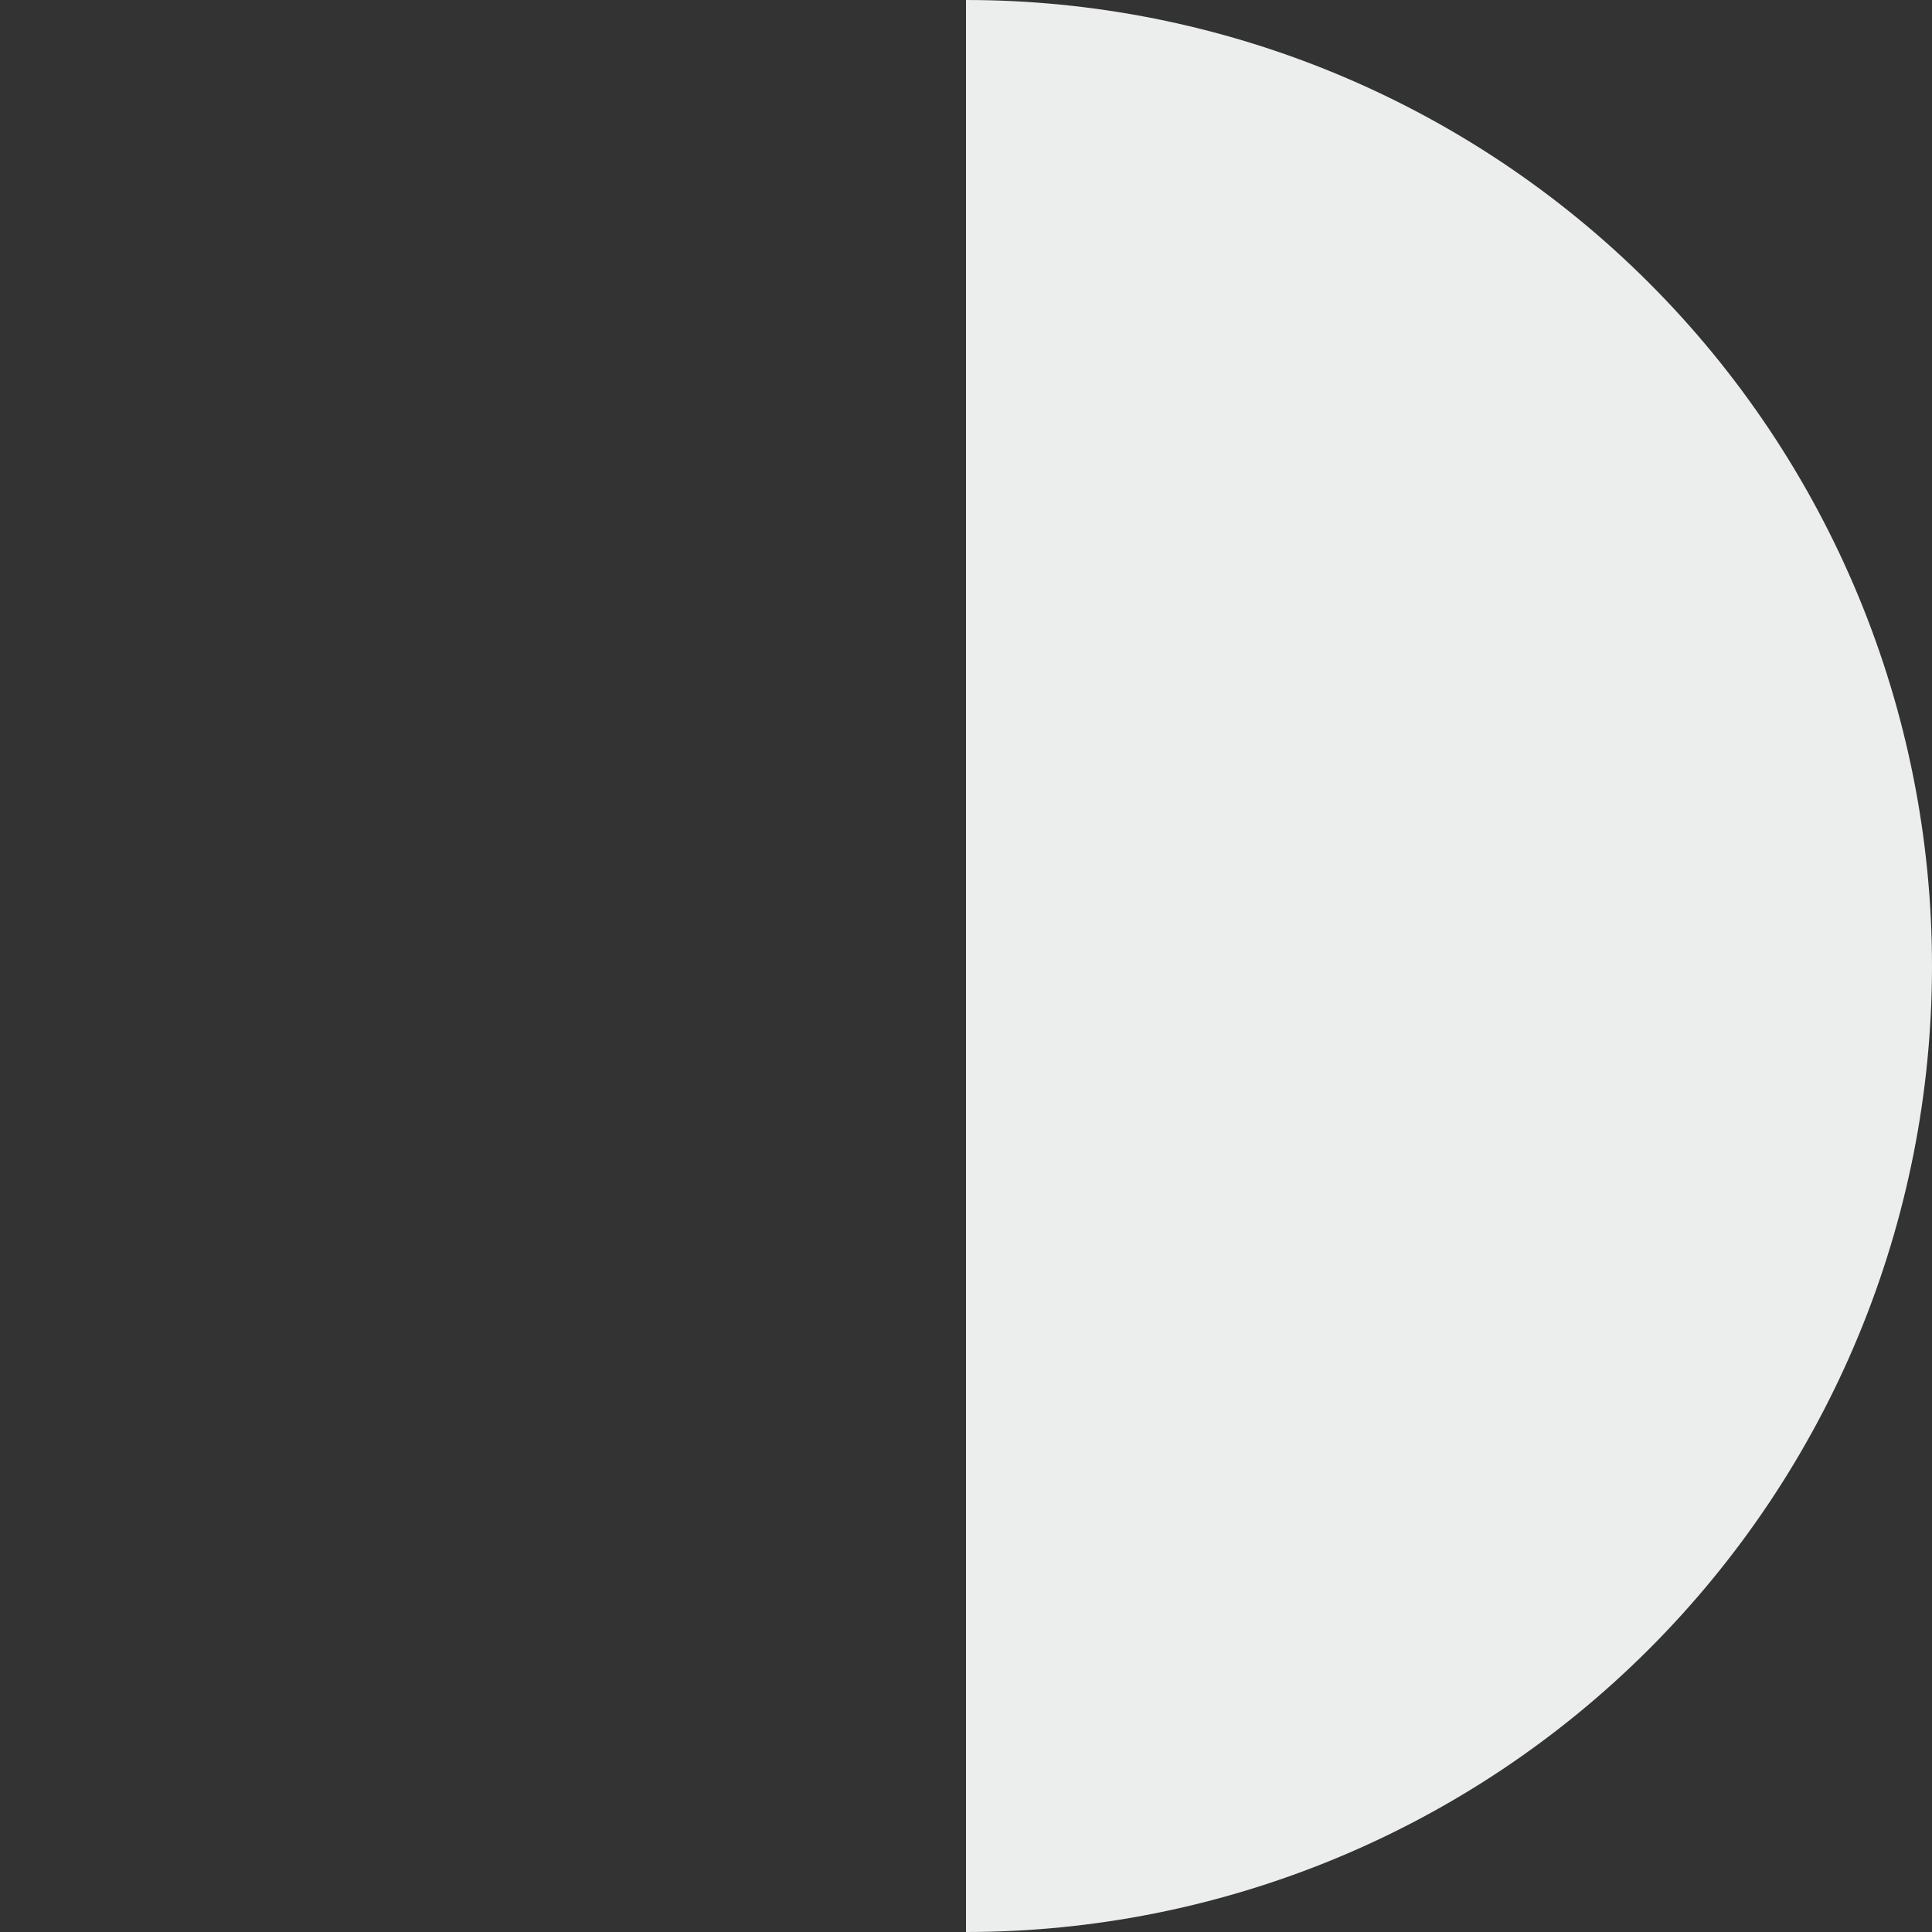 <svg width="280" height="280" viewBox="0 0 280 280" fill="none" xmlns="http://www.w3.org/2000/svg">
<rect x="0" y="0" width="280" height="280" fill="#333333" stroke="none"/>
<path d="M140 280C158.385 280 176.59 276.379 193.576 269.343C210.561 262.307 225.995 251.995 238.995 238.995C251.995 225.995 262.307 210.561 269.343 193.576C276.379 176.59 280 158.385 280 140C280 121.615 276.379 103.41 269.343 86.424C262.307 69.439 251.995 54.005 238.995 41.005C225.995 28.005 210.561 17.692 193.576 10.657C176.59 3.621 158.385 -8.03637e-07 140 0V140V280Z" fill="#ECEDED"/>
</svg>
